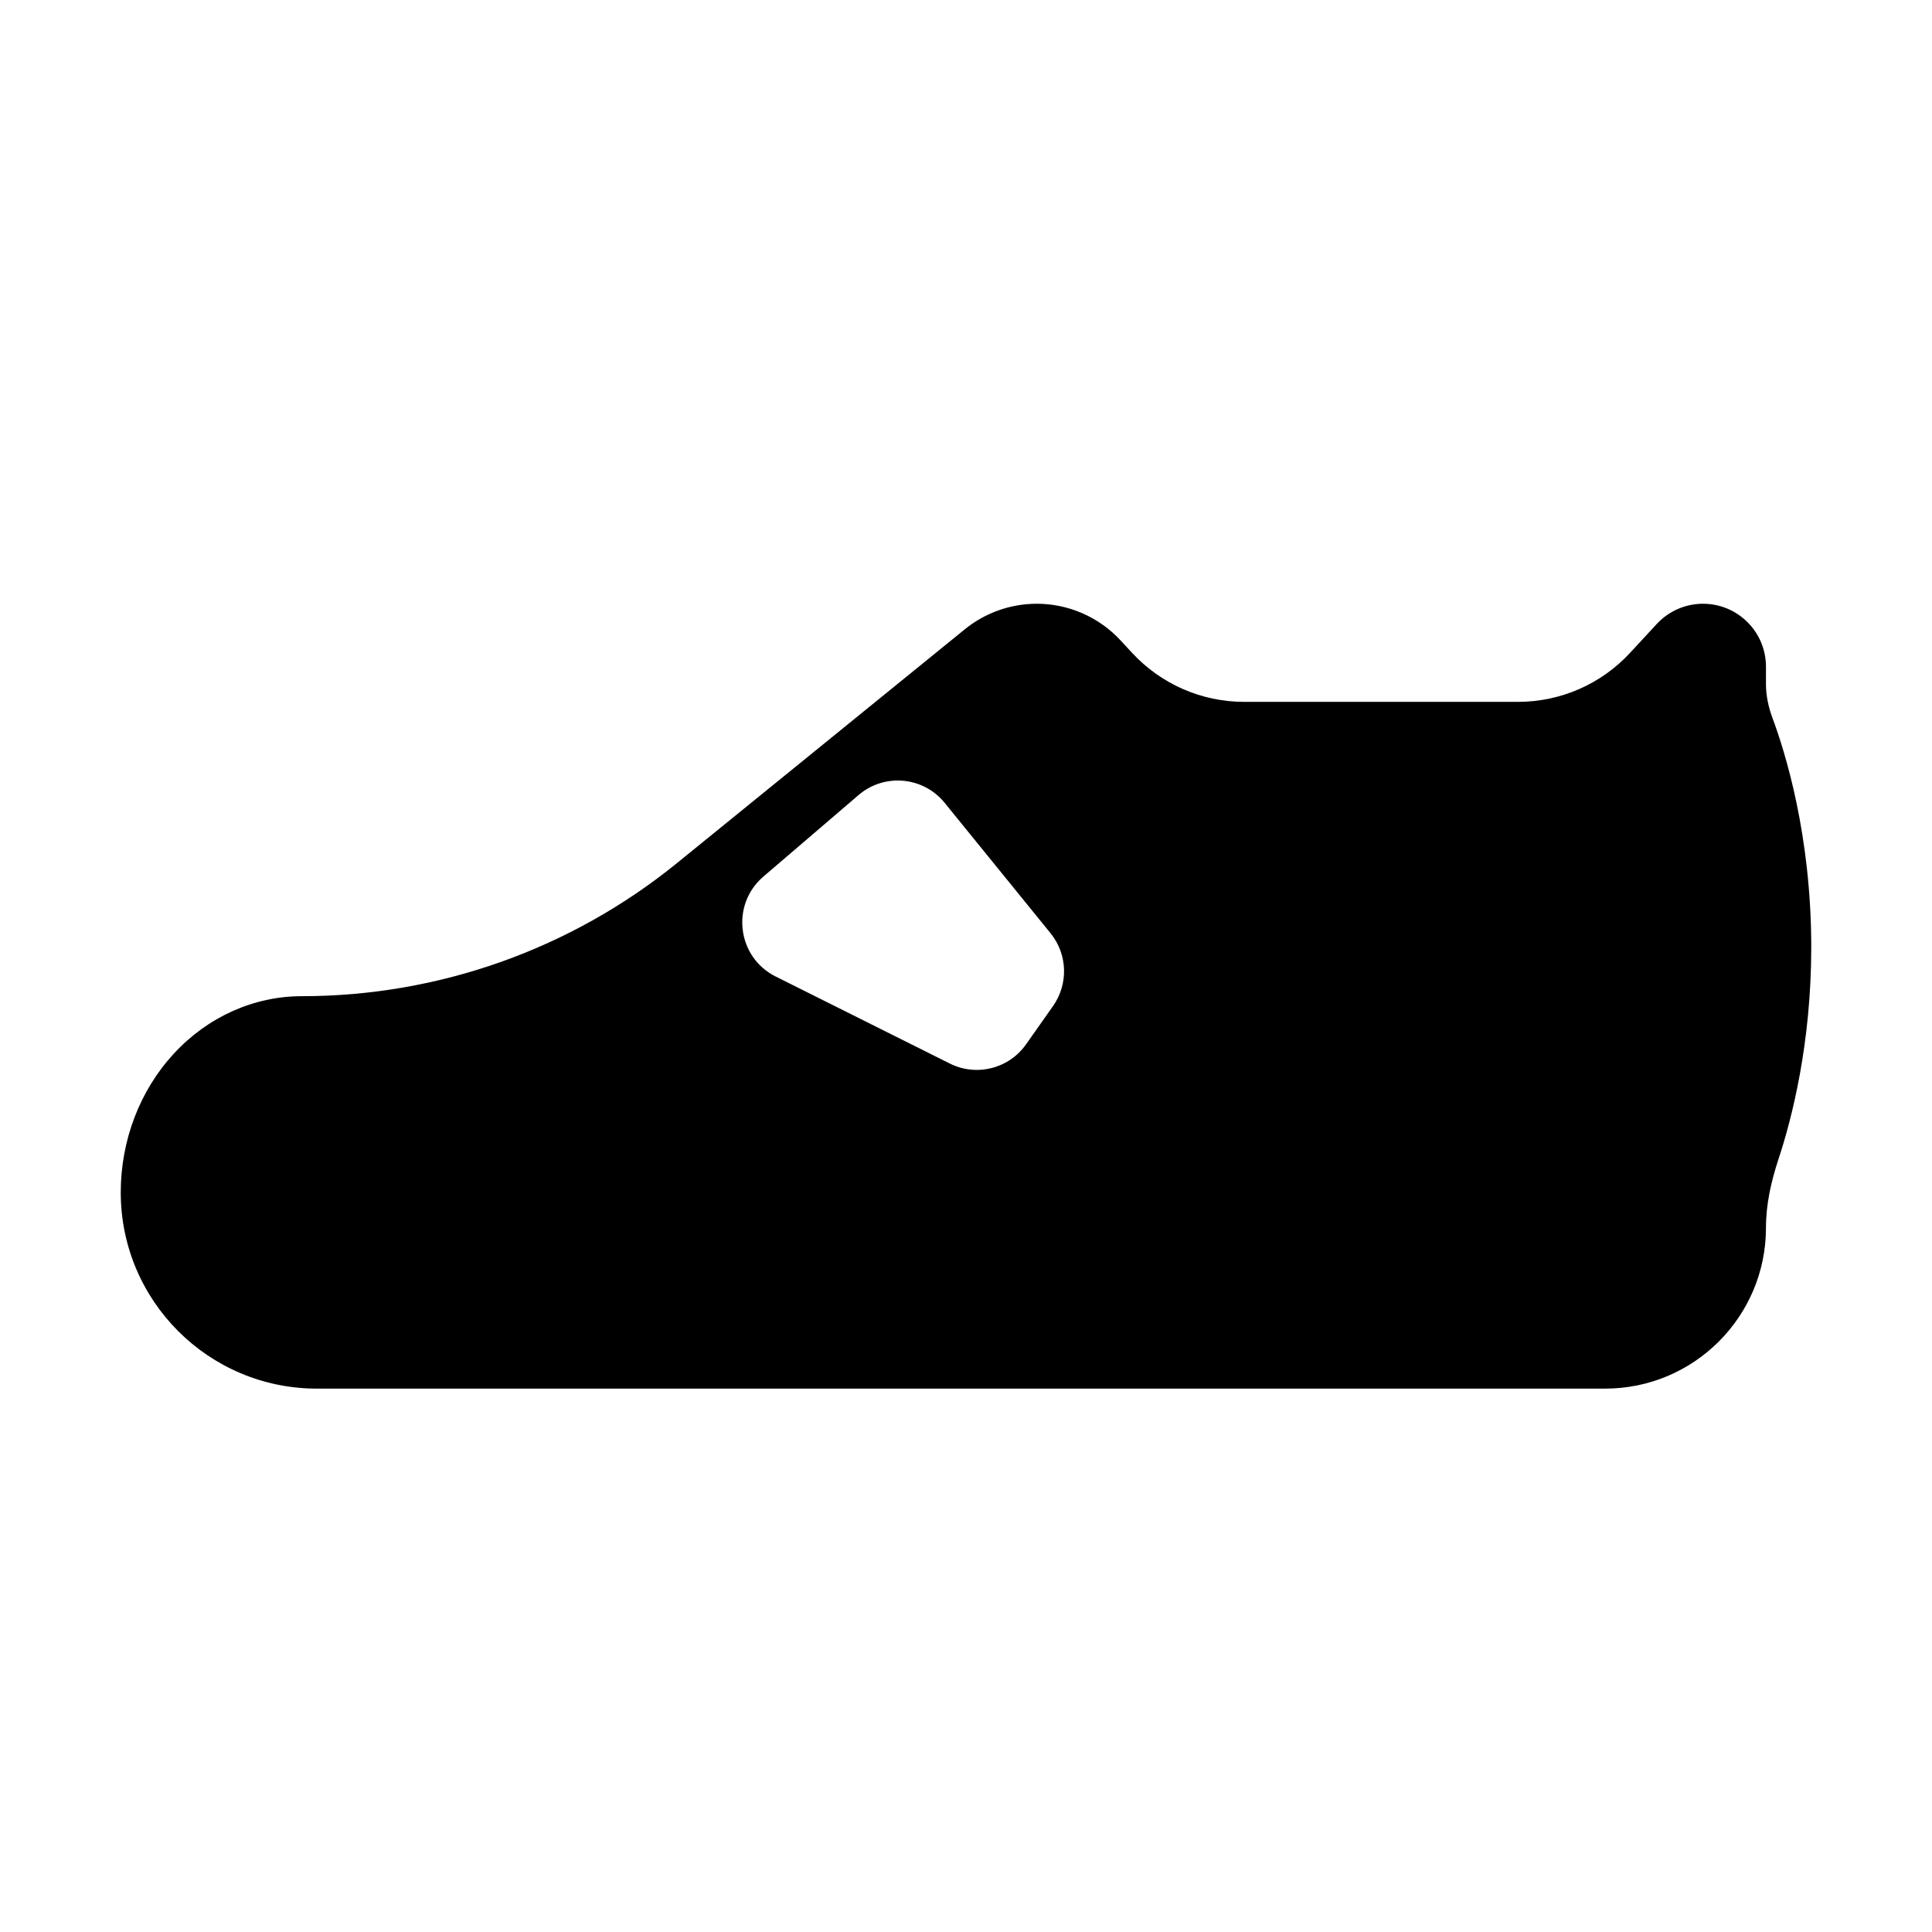 <svg width="32" height="32" viewBox="0 0 32 32" fill="none" xmlns="http://www.w3.org/2000/svg">
<path fill-rule="evenodd" clip-rule="evenodd" d="M29.25 11.332C29.25 11.525 29.292 11.715 29.359 11.896C29.567 12.453 30 13.836 30 15.688C30 17.284 29.678 18.532 29.456 19.203C29.335 19.569 29.25 19.95 29.25 20.335C29.25 21.807 28.057 23 26.585 23H19.5H12H5.25C3.455 23 2 21.545 2 19.75C2 18.888 2.316 18.061 2.879 17.452C3.441 16.842 4.204 16.5 5 16.5C7.264 16.5 9.459 15.721 11.216 14.293L15.979 10.424C16.316 10.15 16.737 10 17.172 10C17.7 10 18.204 10.221 18.562 10.609L18.75 10.812C19.228 11.33 19.901 11.625 20.606 11.625H25.144C25.849 11.625 26.522 11.33 27 10.812L27.44 10.336C27.638 10.122 27.916 10 28.207 10C28.783 10 29.25 10.467 29.25 11.043V11.332ZM15.647 13.298C15.293 12.861 14.647 12.802 14.22 13.169L12.643 14.52C12.101 14.985 12.207 15.854 12.847 16.174L15.731 17.615C16.173 17.837 16.711 17.701 16.995 17.297L17.441 16.664C17.699 16.298 17.683 15.806 17.401 15.458L15.647 13.298Z" fill="currentColor"/>
</svg>
